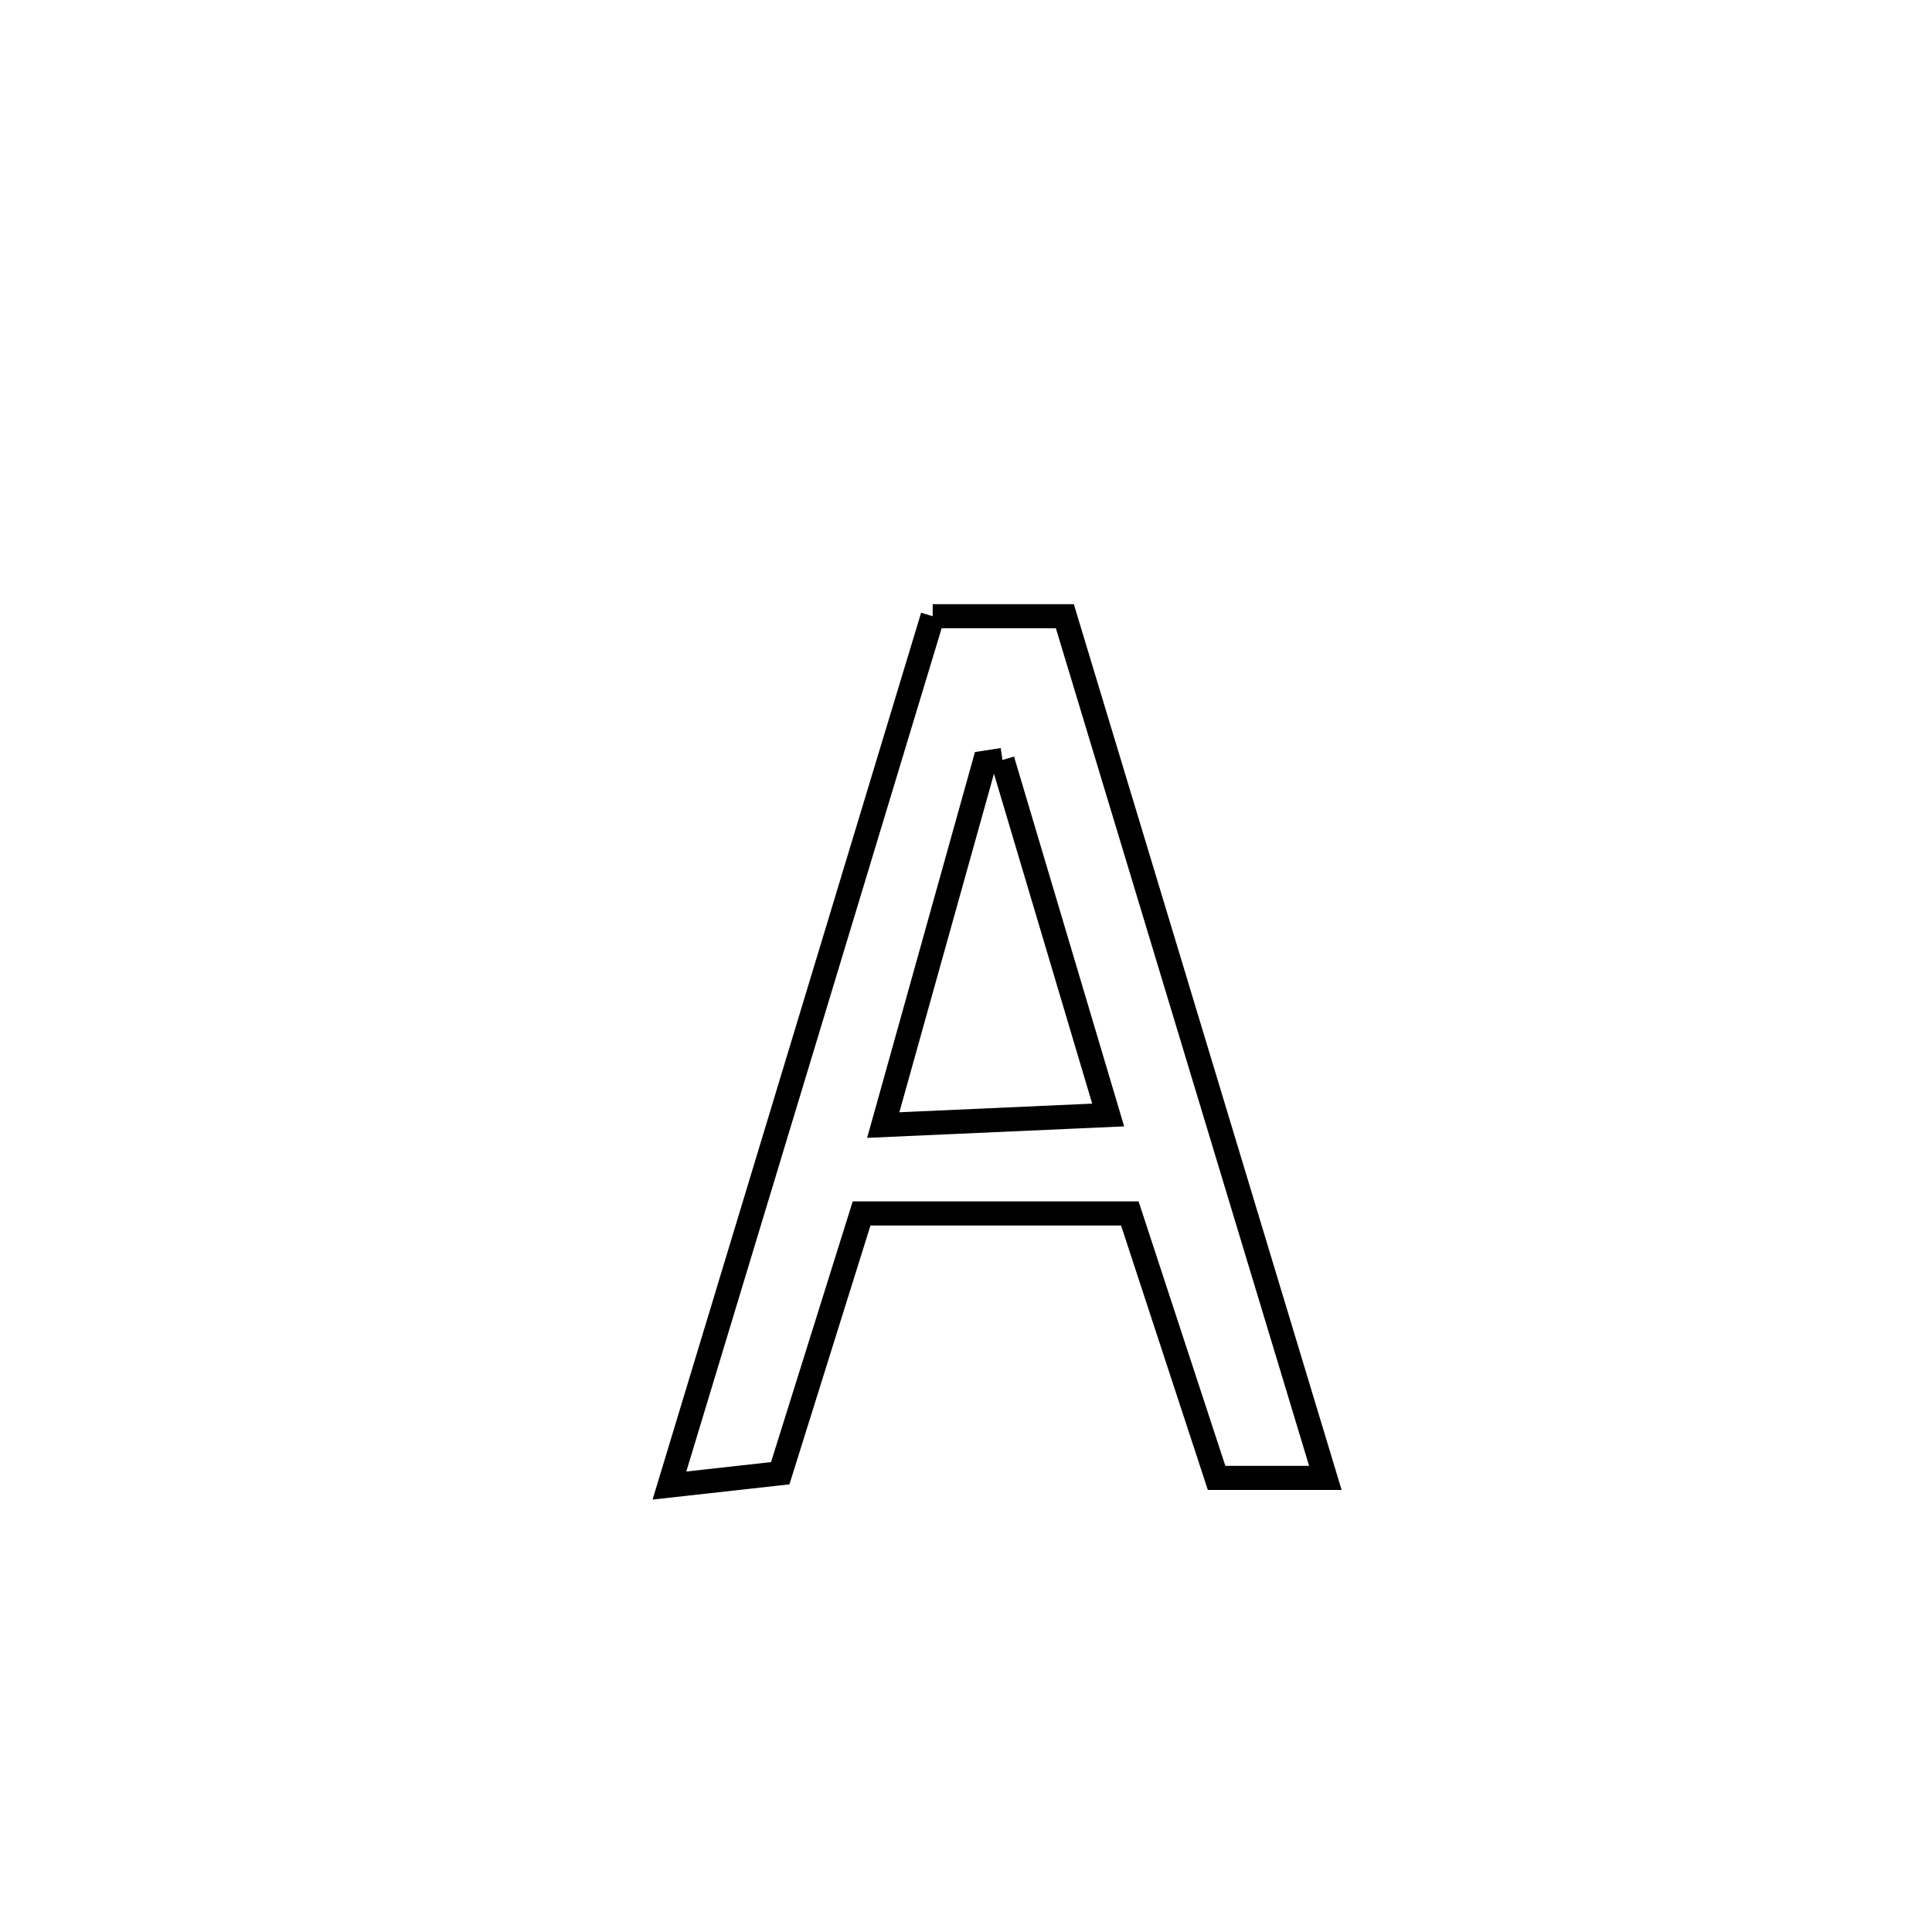 <svg xmlns="http://www.w3.org/2000/svg" viewBox="0.0 0.0 24.0 24.0" height="200px" width="200px"><path fill="none" stroke="black" stroke-width=".3" stroke-opacity="1.0"  filling="0" d="M11.586 7.655 L11.586 7.655 C12.133 7.655 12.681 7.655 13.228 7.655 L13.228 7.655 C13.767 9.439 14.307 11.223 14.846 13.007 C15.385 14.791 15.925 16.575 16.464 18.359 L16.464 18.359 C16.014 18.359 15.563 18.359 15.113 18.359 L15.113 18.359 C14.754 17.264 14.394 16.169 14.035 15.074 L14.035 15.074 C13.959 15.074 10.736 15.074 10.703 15.074 L10.703 15.074 C10.67 15.179 9.703 18.265 9.692 18.301 L9.692 18.301 C9.233 18.352 8.775 18.403 8.316 18.454 L8.316 18.454 C8.861 16.654 9.406 14.854 9.951 13.055 C10.496 11.255 11.041 9.455 11.586 7.655 L11.586 7.655"></path>
<path fill="none" stroke="black" stroke-width=".3" stroke-opacity="1.0"  filling="0" d="M12.453 9.441 L12.453 9.441 C12.891 10.911 13.328 12.381 13.766 13.851 L13.766 13.851 C13.63 13.857 11.063 13.972 10.972 13.976 L10.972 13.976 C11.392 12.476 11.811 10.975 12.23 9.475 L12.23 9.475 C12.305 9.463 12.379 9.452 12.453 9.441 L12.453 9.441"></path></svg>